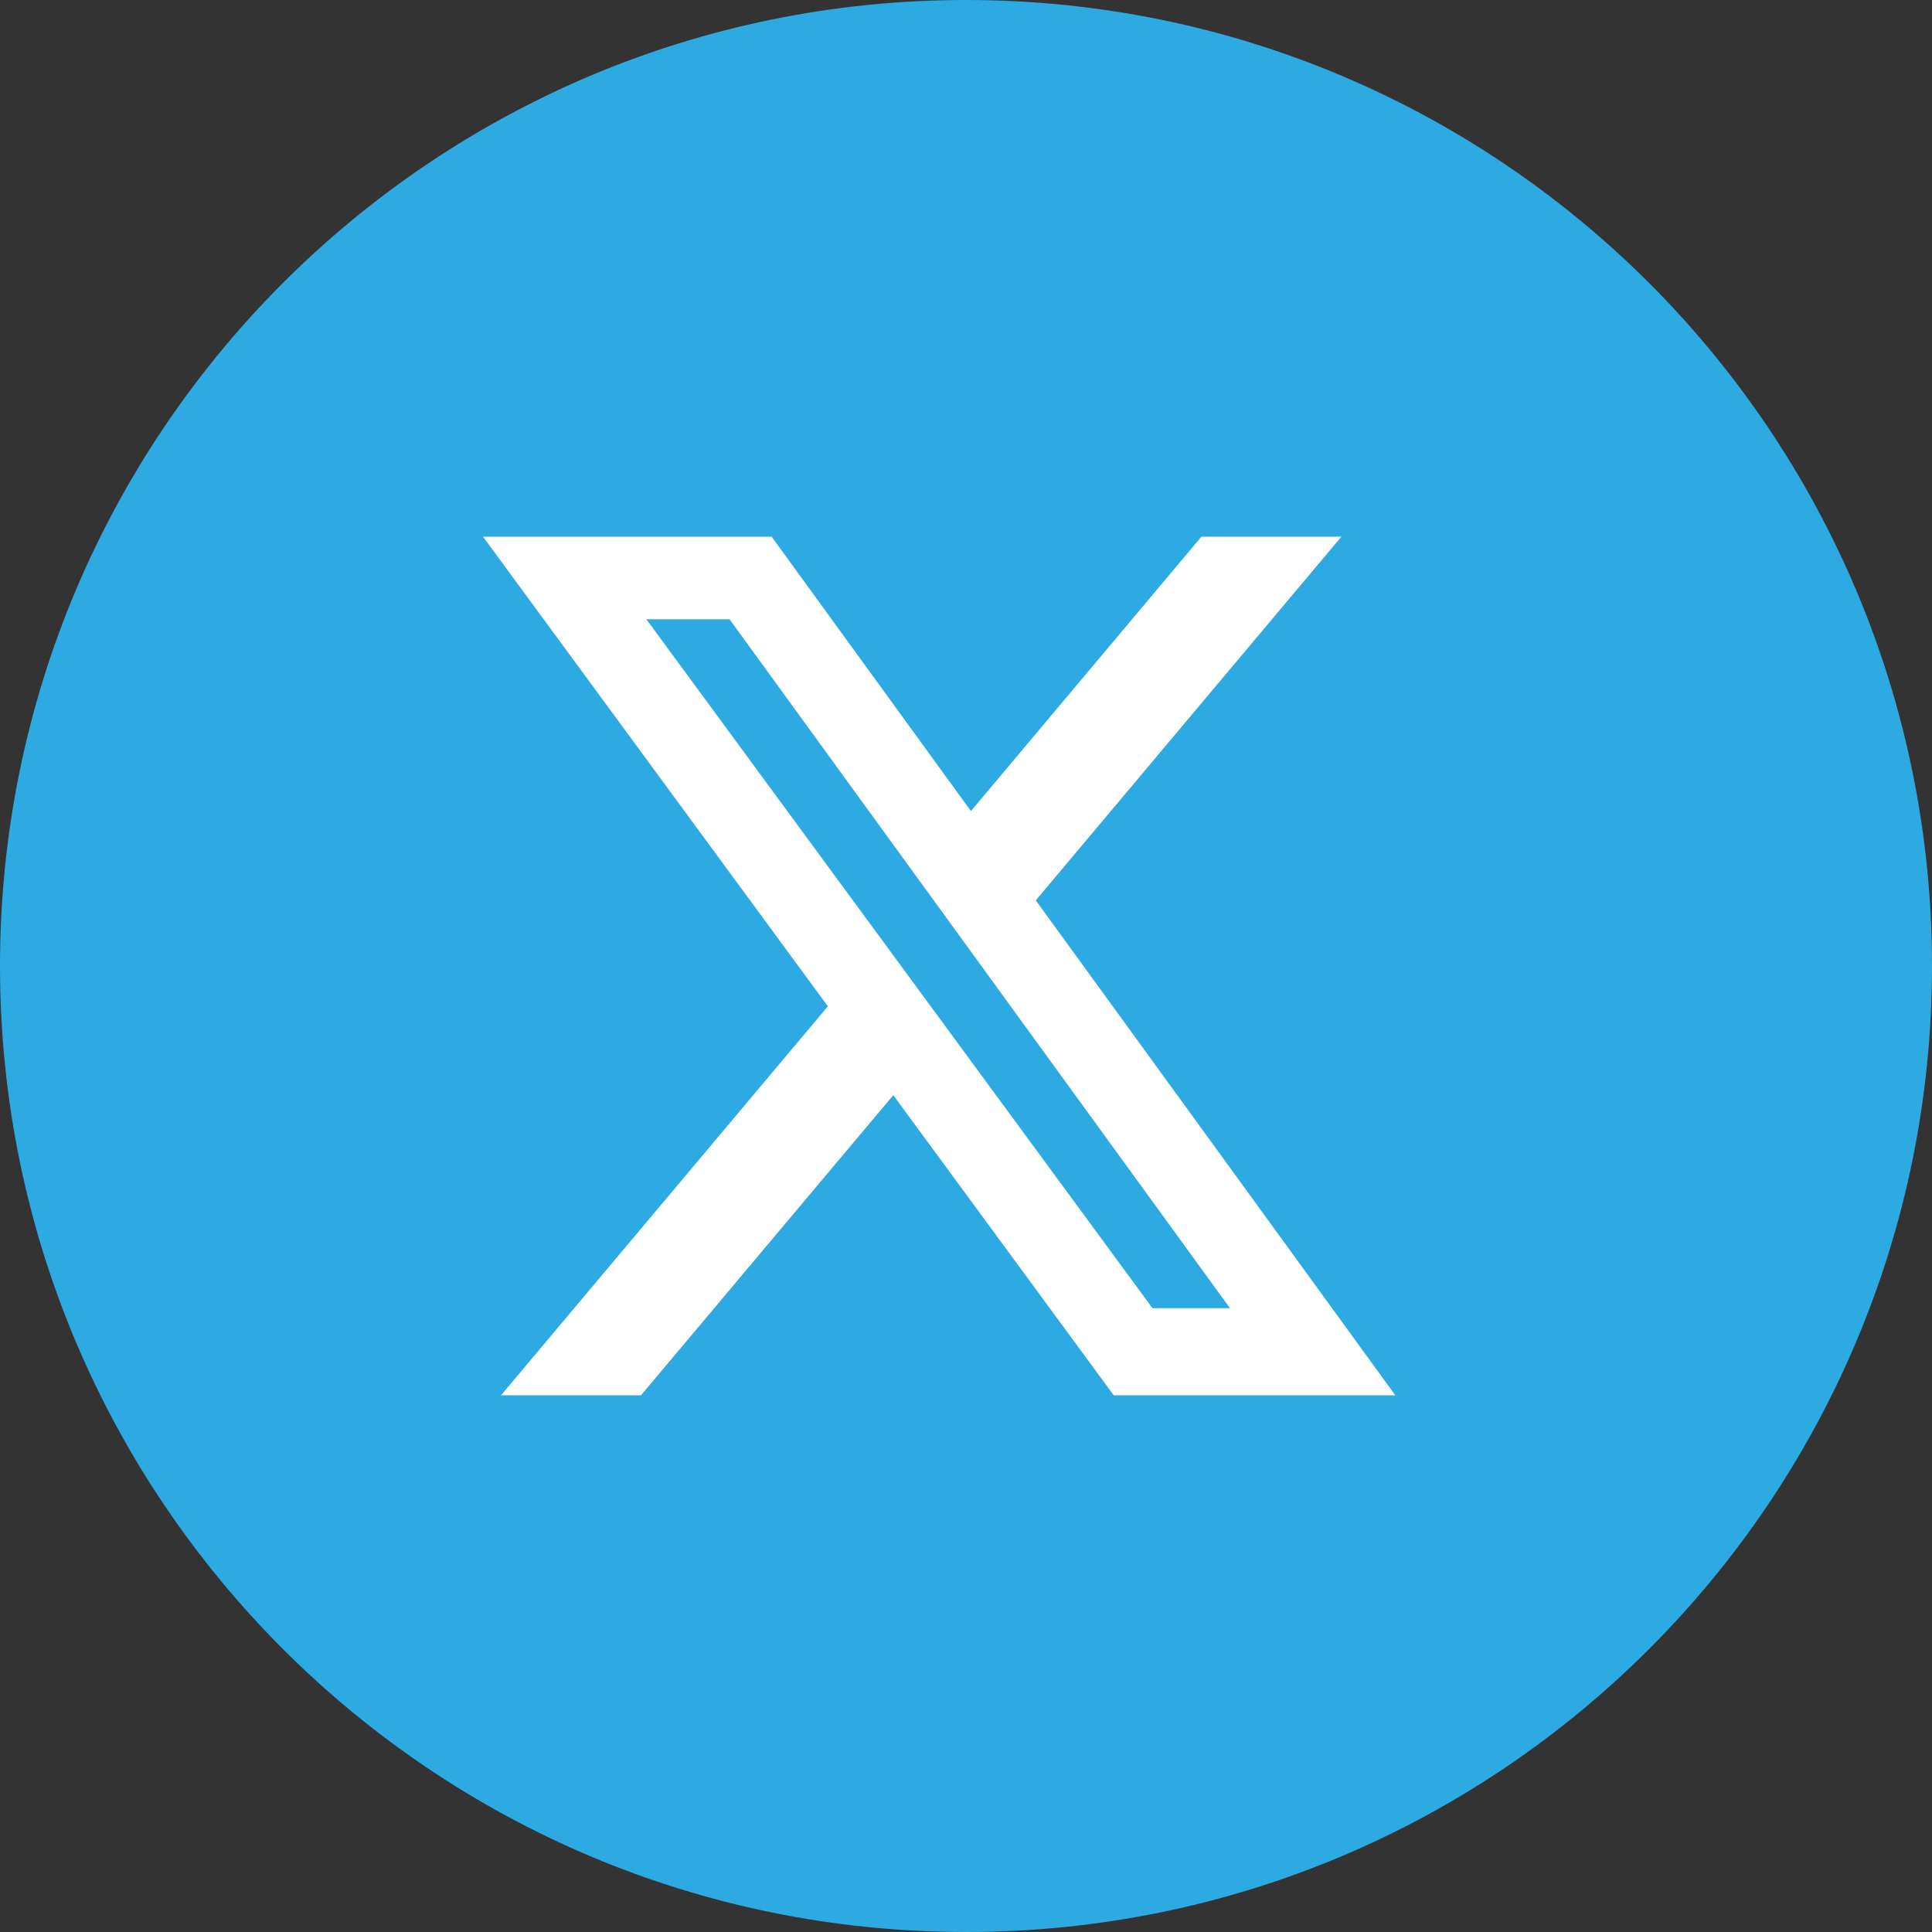 <svg width="36" height="36" viewBox="0 0 36 36" fill="none" xmlns="http://www.w3.org/2000/svg">
<rect x="0" y="0" width="36" height="36" fill="#333333" stroke="none"/>
<g clip-path="url(#clip0_25_2678)">
<path d="M18 36C27.941 36 36 27.941 36 18C36 8.059 27.941 0 18 0C8.059 0 0 8.059 0 18C0 27.941 8.059 36 18 36Z" fill="#2DAAE1"/>
<path d="M22.389 10H24.995L19.3 16.777L26 26H20.753L16.645 20.407L11.943 26H9.335L15.426 18.751L9 10H14.378L18.092 15.113L22.387 10H22.389ZM21.474 24.375H22.918L13.594 11.539H12.044L21.474 24.375Z" fill="white"/>
</g>
<defs>
<clipPath id="clip0_25_2678">
<rect width="36" height="36" fill="white"/>
</clipPath>
</defs>
</svg>
